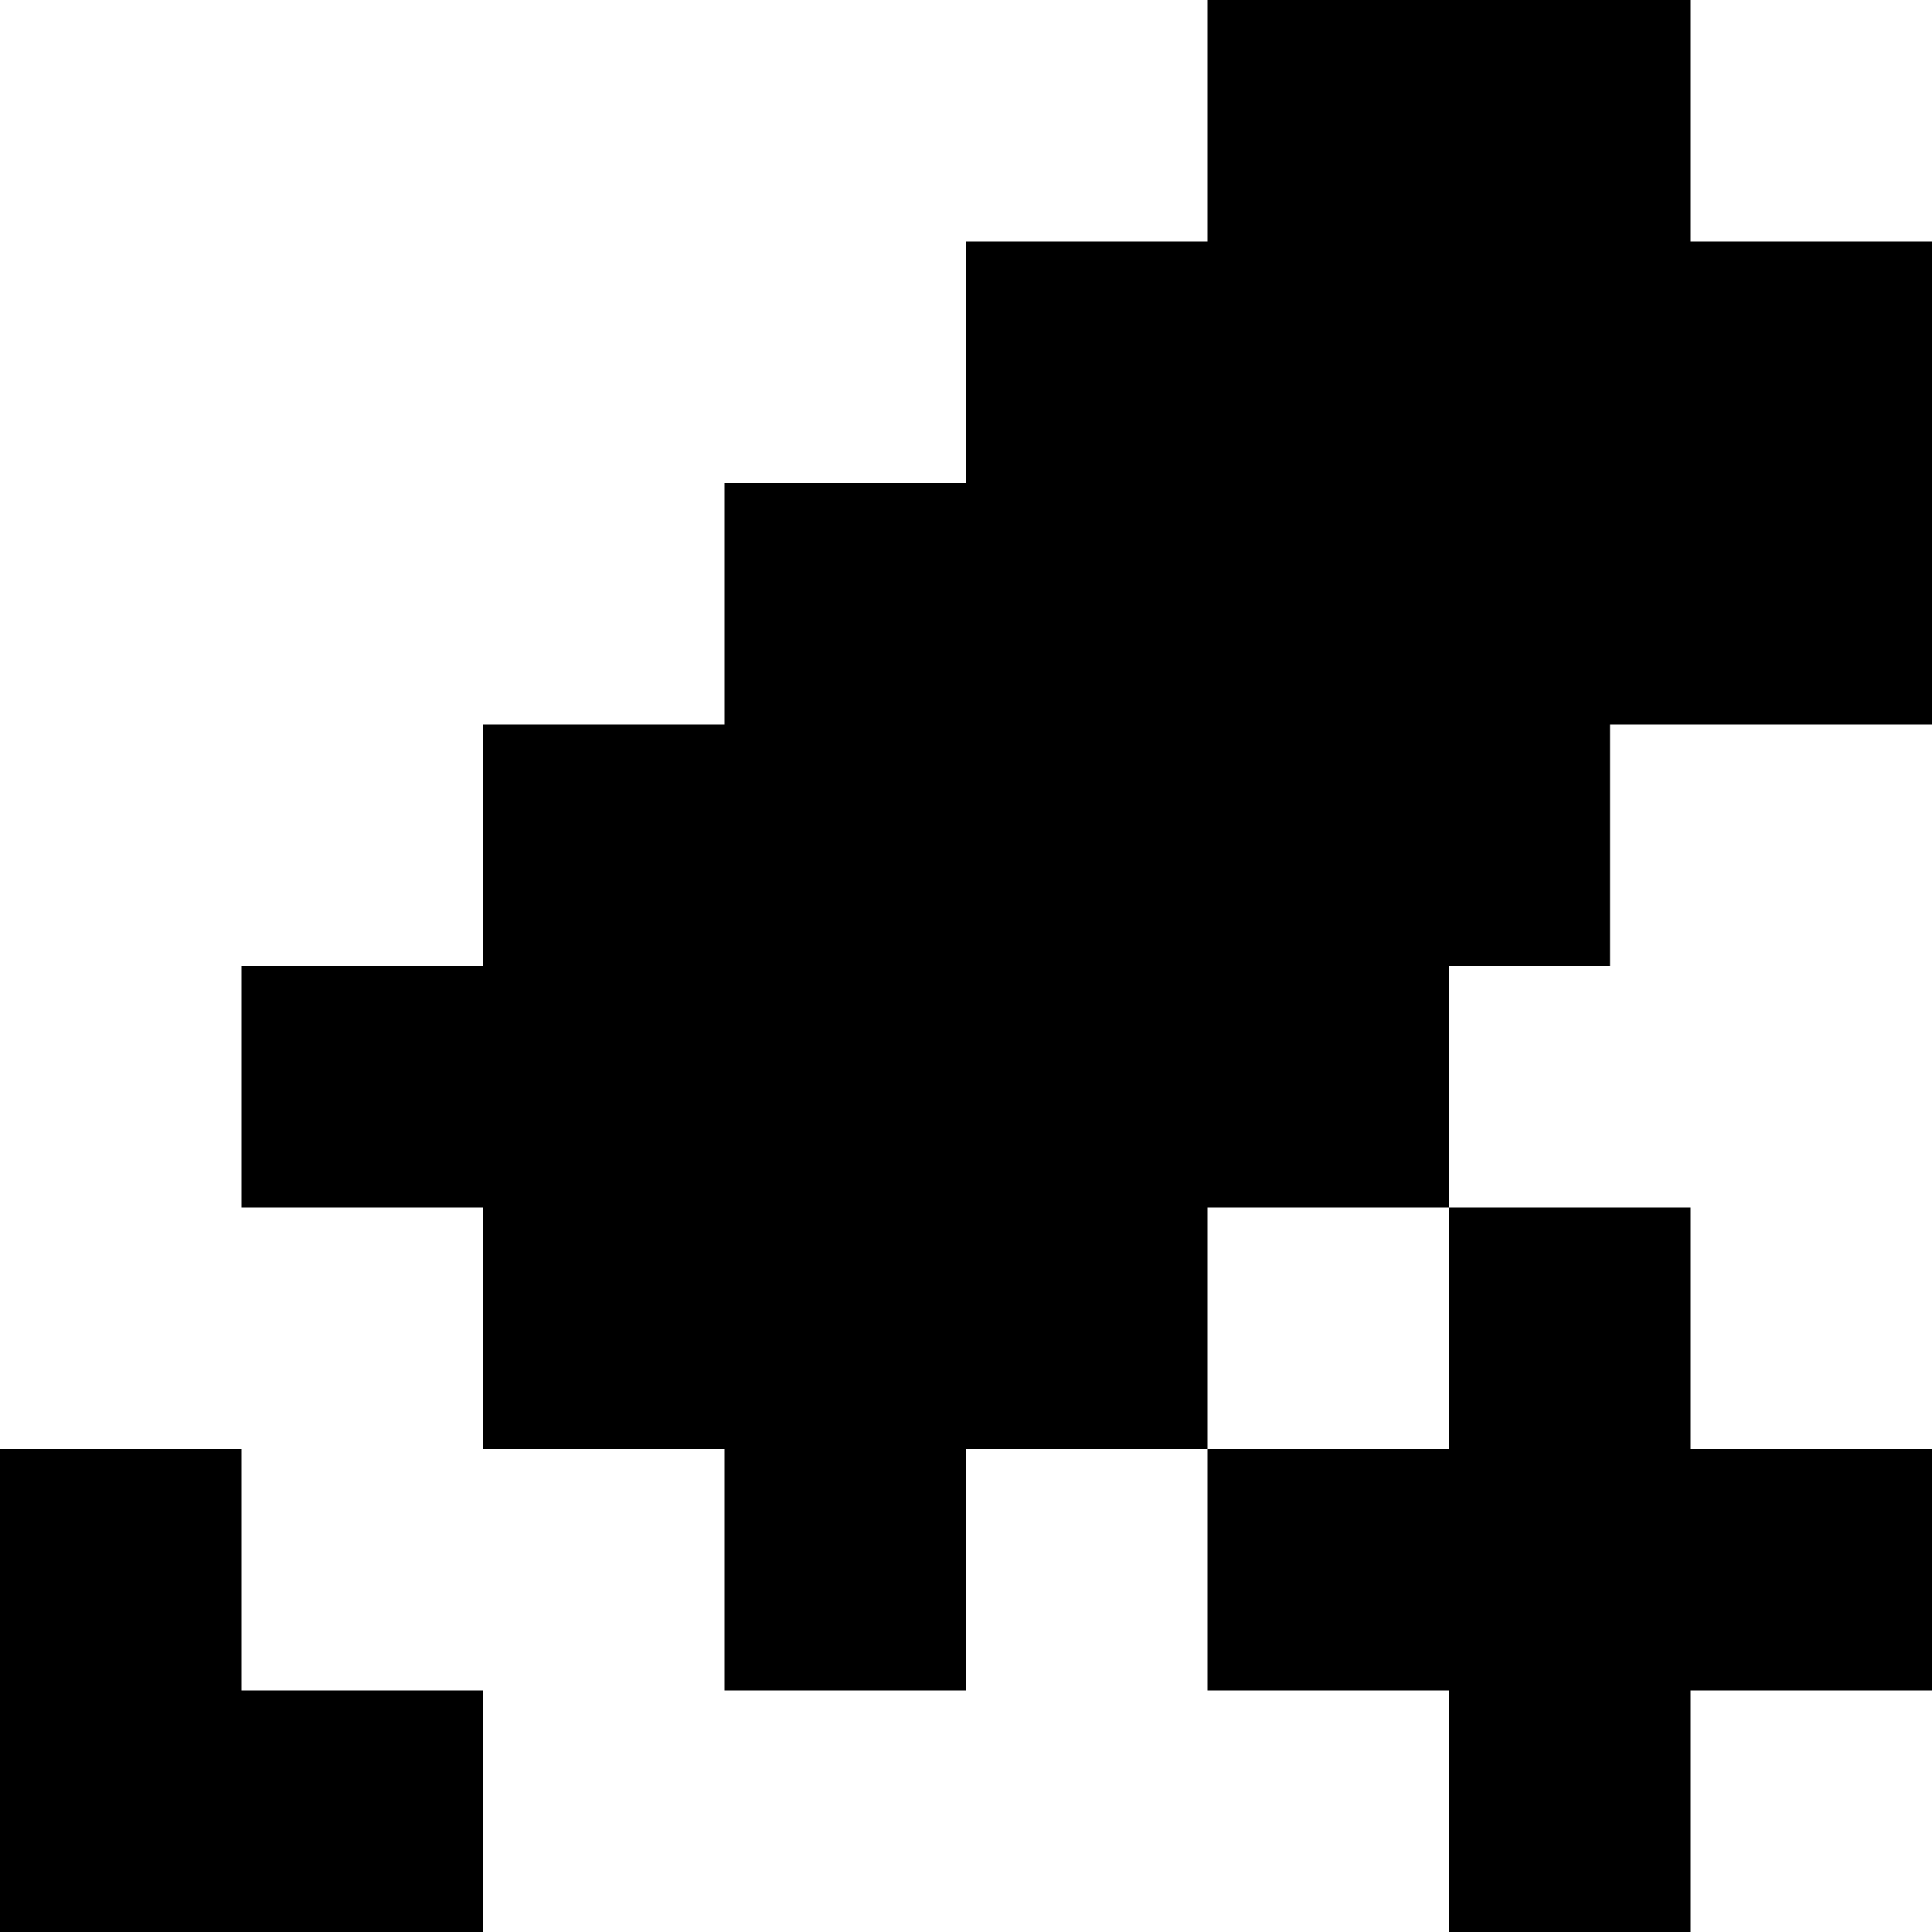 <svg width="24px" height="24px" viewBox="0 0 24 24" version="1.1" 
    xmlns="http://www.w3.org/2000/svg" 
    xmlns:xlink="http://www.w3.org/1999/xlink">
    <path d="M15,15 L15,18 L12,18 L12,21 L9,21 L9,18 L6,18 L6,15 L3,15 L3,12 L6,12 L6,9 L9,9 L9,6 L12,6 L12,3 L15,3 L15,0 L21,0 L21,3 L24,3 L24,6 L24,9 L20,9 L20,12 L18,12 L18,15 L15,15 Z M21,18 L24,18 L24,21 L21,21 L21,24 L18,24 L18,21 L15,21 L15,18 L18,18 L18,15 L21,15 L21,18 Z M3,21 L6,21 L6,24 L3,24 L0,24 L0,18 L3,18 L3,21 Z" id="pencil-add"></path>
</svg>